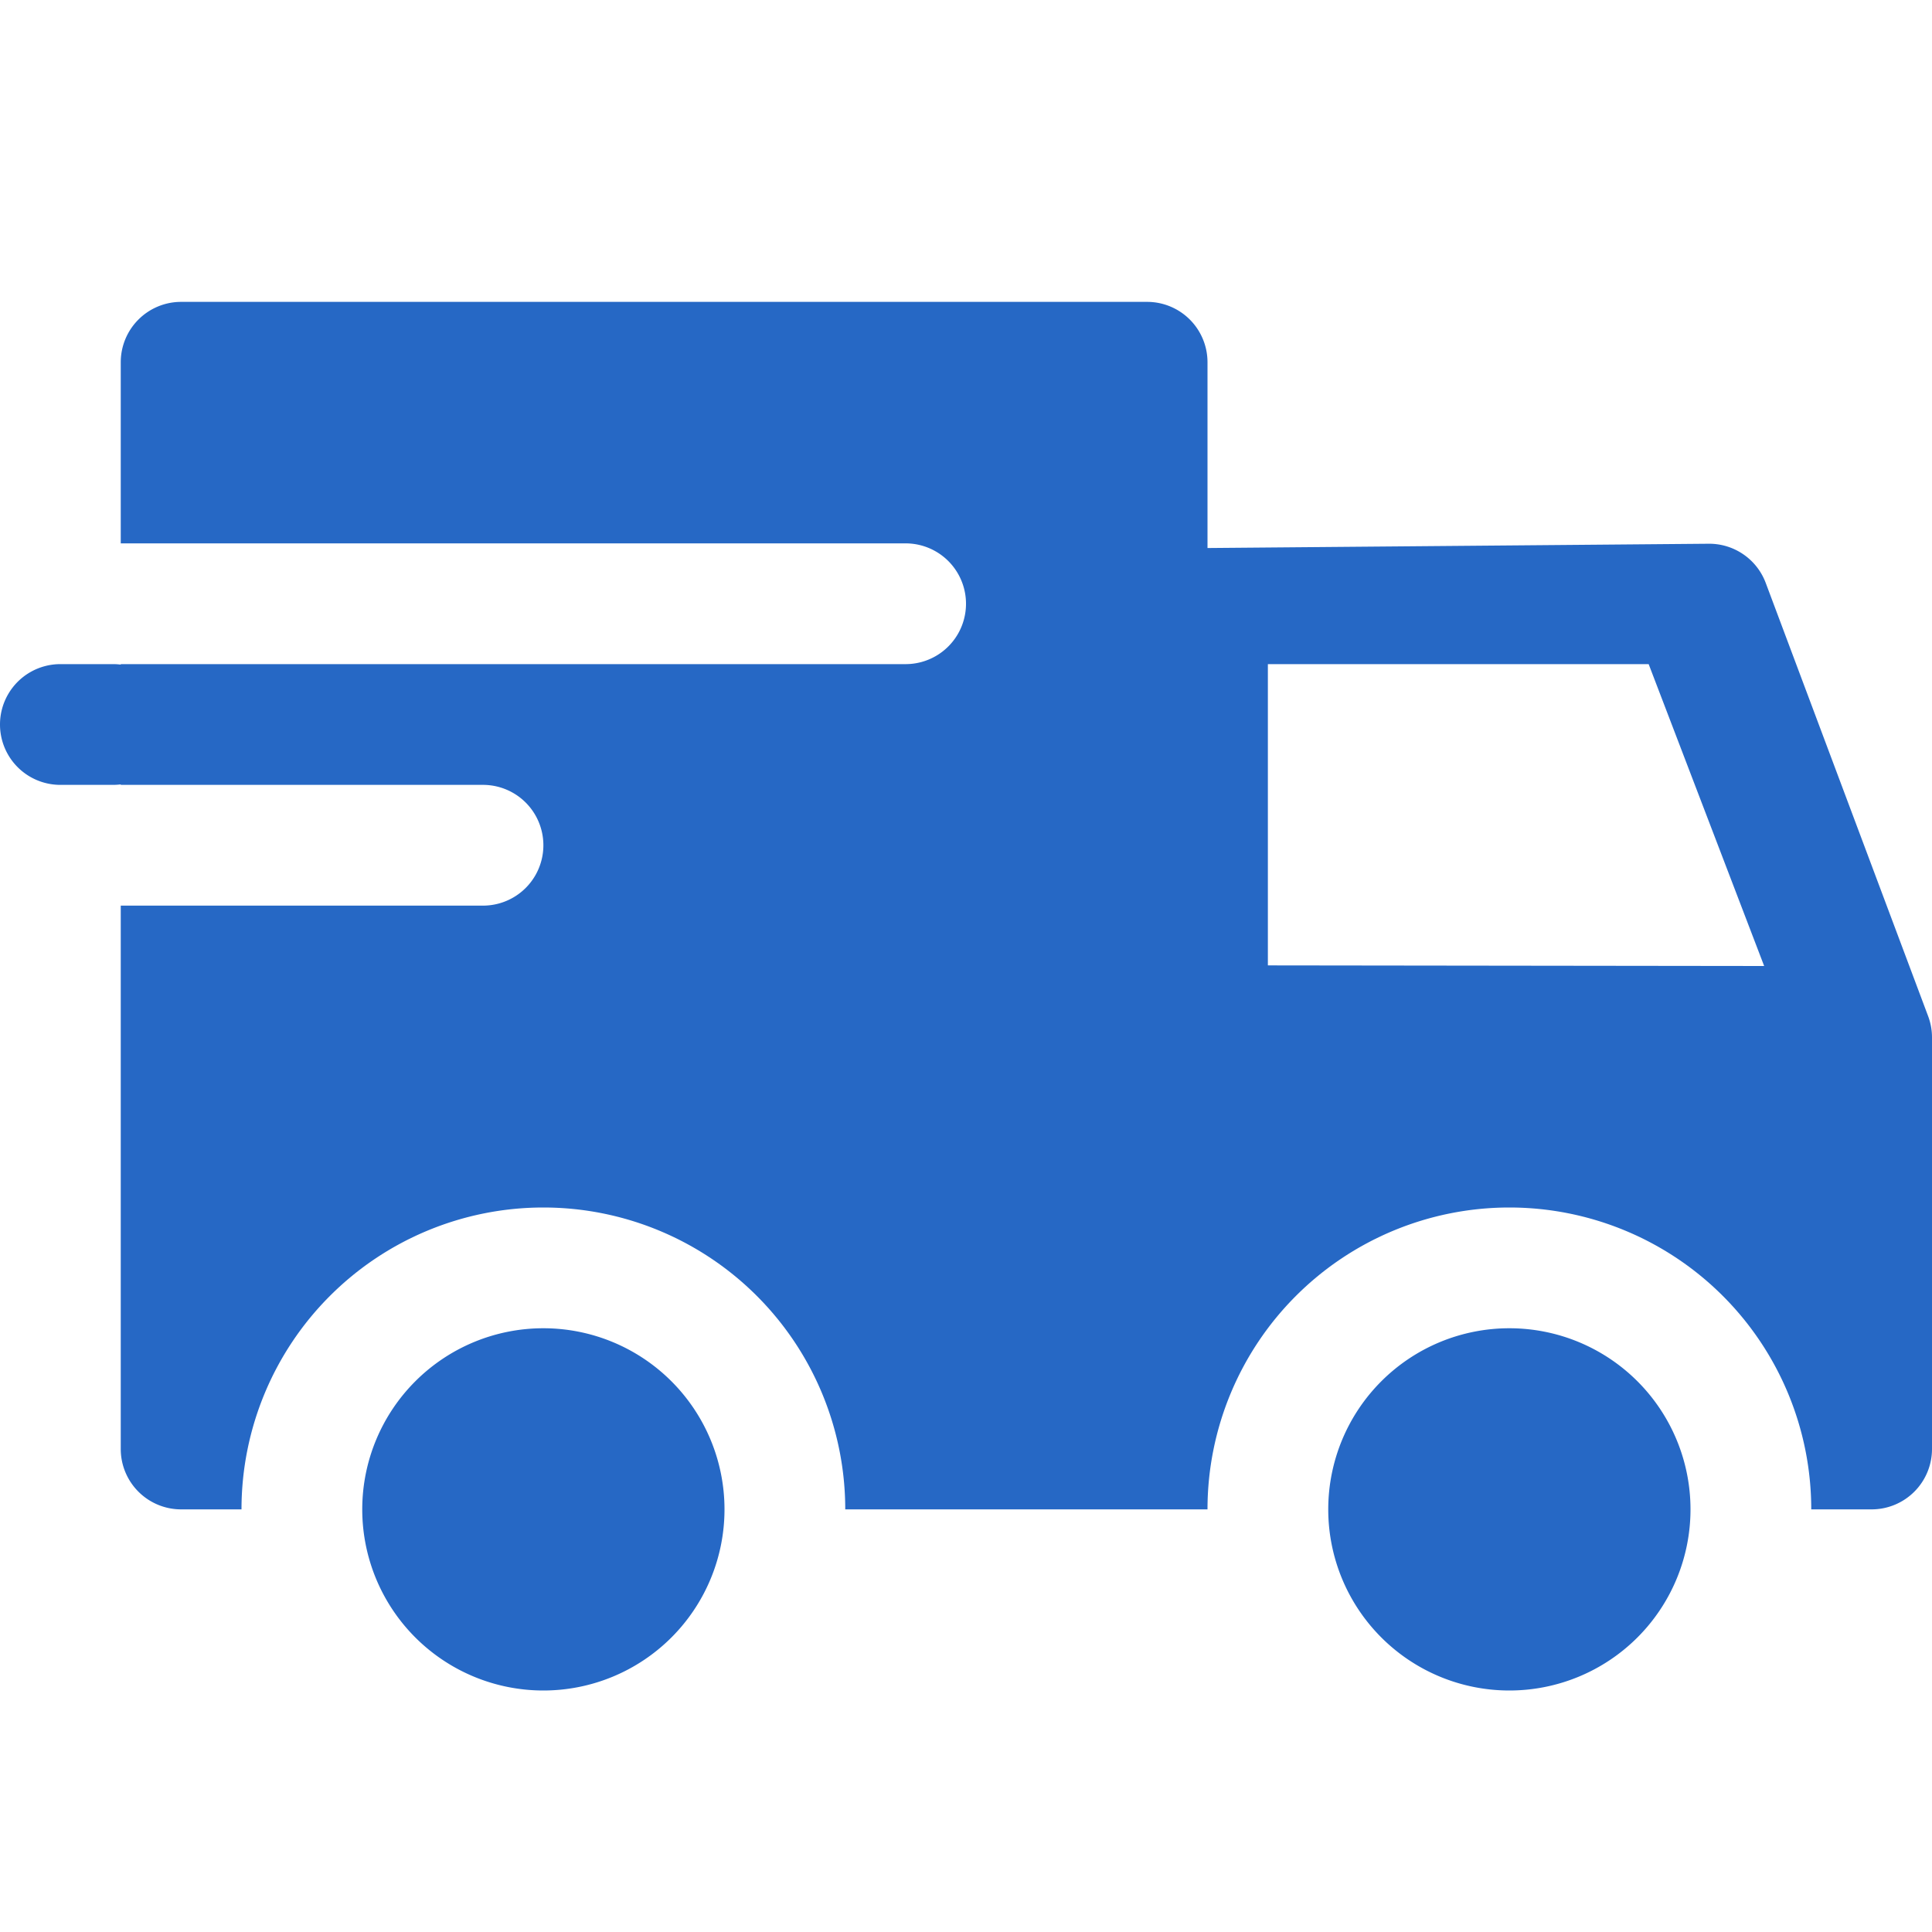 <svg xmlns="http://www.w3.org/2000/svg" fill="none" viewBox="0 0 32 32" class="acv-icon"><g clip-path="url(#a)"><path fill="#2668C5" fill-rule="evenodd" d="M1.873 13c.043 0 .085-.003.127-.008V13h6a1 1 0 1 1 0 2H2v9a1 1 0 0 0 1 1h1a5 5 0 1 1 10 0h6a5 5 0 1 1 10 0h1a1 1 0 0 0 1-1v-6.819a.999.999 0 0 0-.064-.35l-2.69-7.176a1 1 0 0 0-.944-.649L20 9.077V6a1 1 0 0 0-1-1H3a1 1 0 0 0-1 1v3h13a1 1 0 1 1 0 2H2v.008A1.004 1.004 0 0 0 1.873 11H1a1 1 0 1 0 0 2h.873ZM21 15.99V11h6.307l1.913 5-8.22-.01ZM9 28a3 3 0 1 1 0-6 3 3 0 0 1 0 6Zm13-3a3 3 0 1 0 6 0 3 3 0 0 0-6 0Z" clip-rule="evenodd"/></g><defs><clipPath id="a"><path fill="#fff" d="M0 0h32v32H0z"/></clipPath></defs></svg>